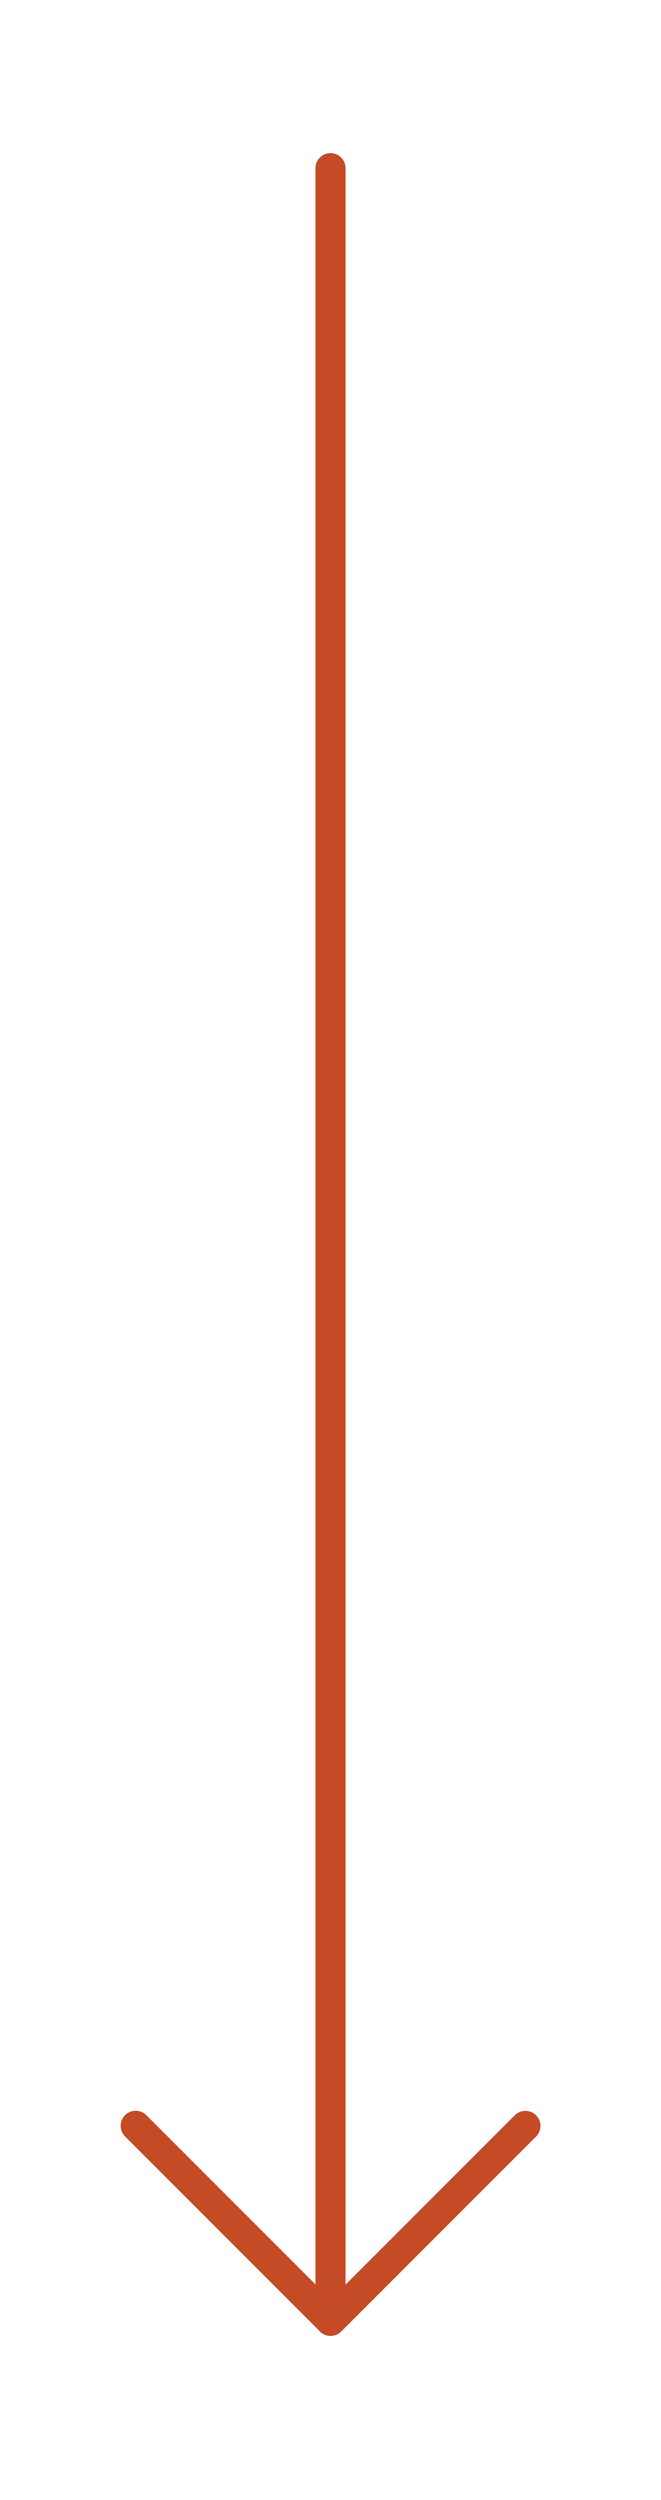 <svg id="Layer_1" data-name="Layer 1" xmlns="http://www.w3.org/2000/svg" viewBox="0 0 5.49 20.752"><defs><style>.cls-1,.cls-2{fill:none;stroke:#c54b26;stroke-linecap:round;stroke-width:0.25px;}.cls-2{stroke-linejoin:round;}</style></defs><path class="cls-1" d="M2.745,1.396V19.265"/><path class="cls-2" d="M1.127,17.646l1.619,1.619.809-.809.809-.809"/></svg>